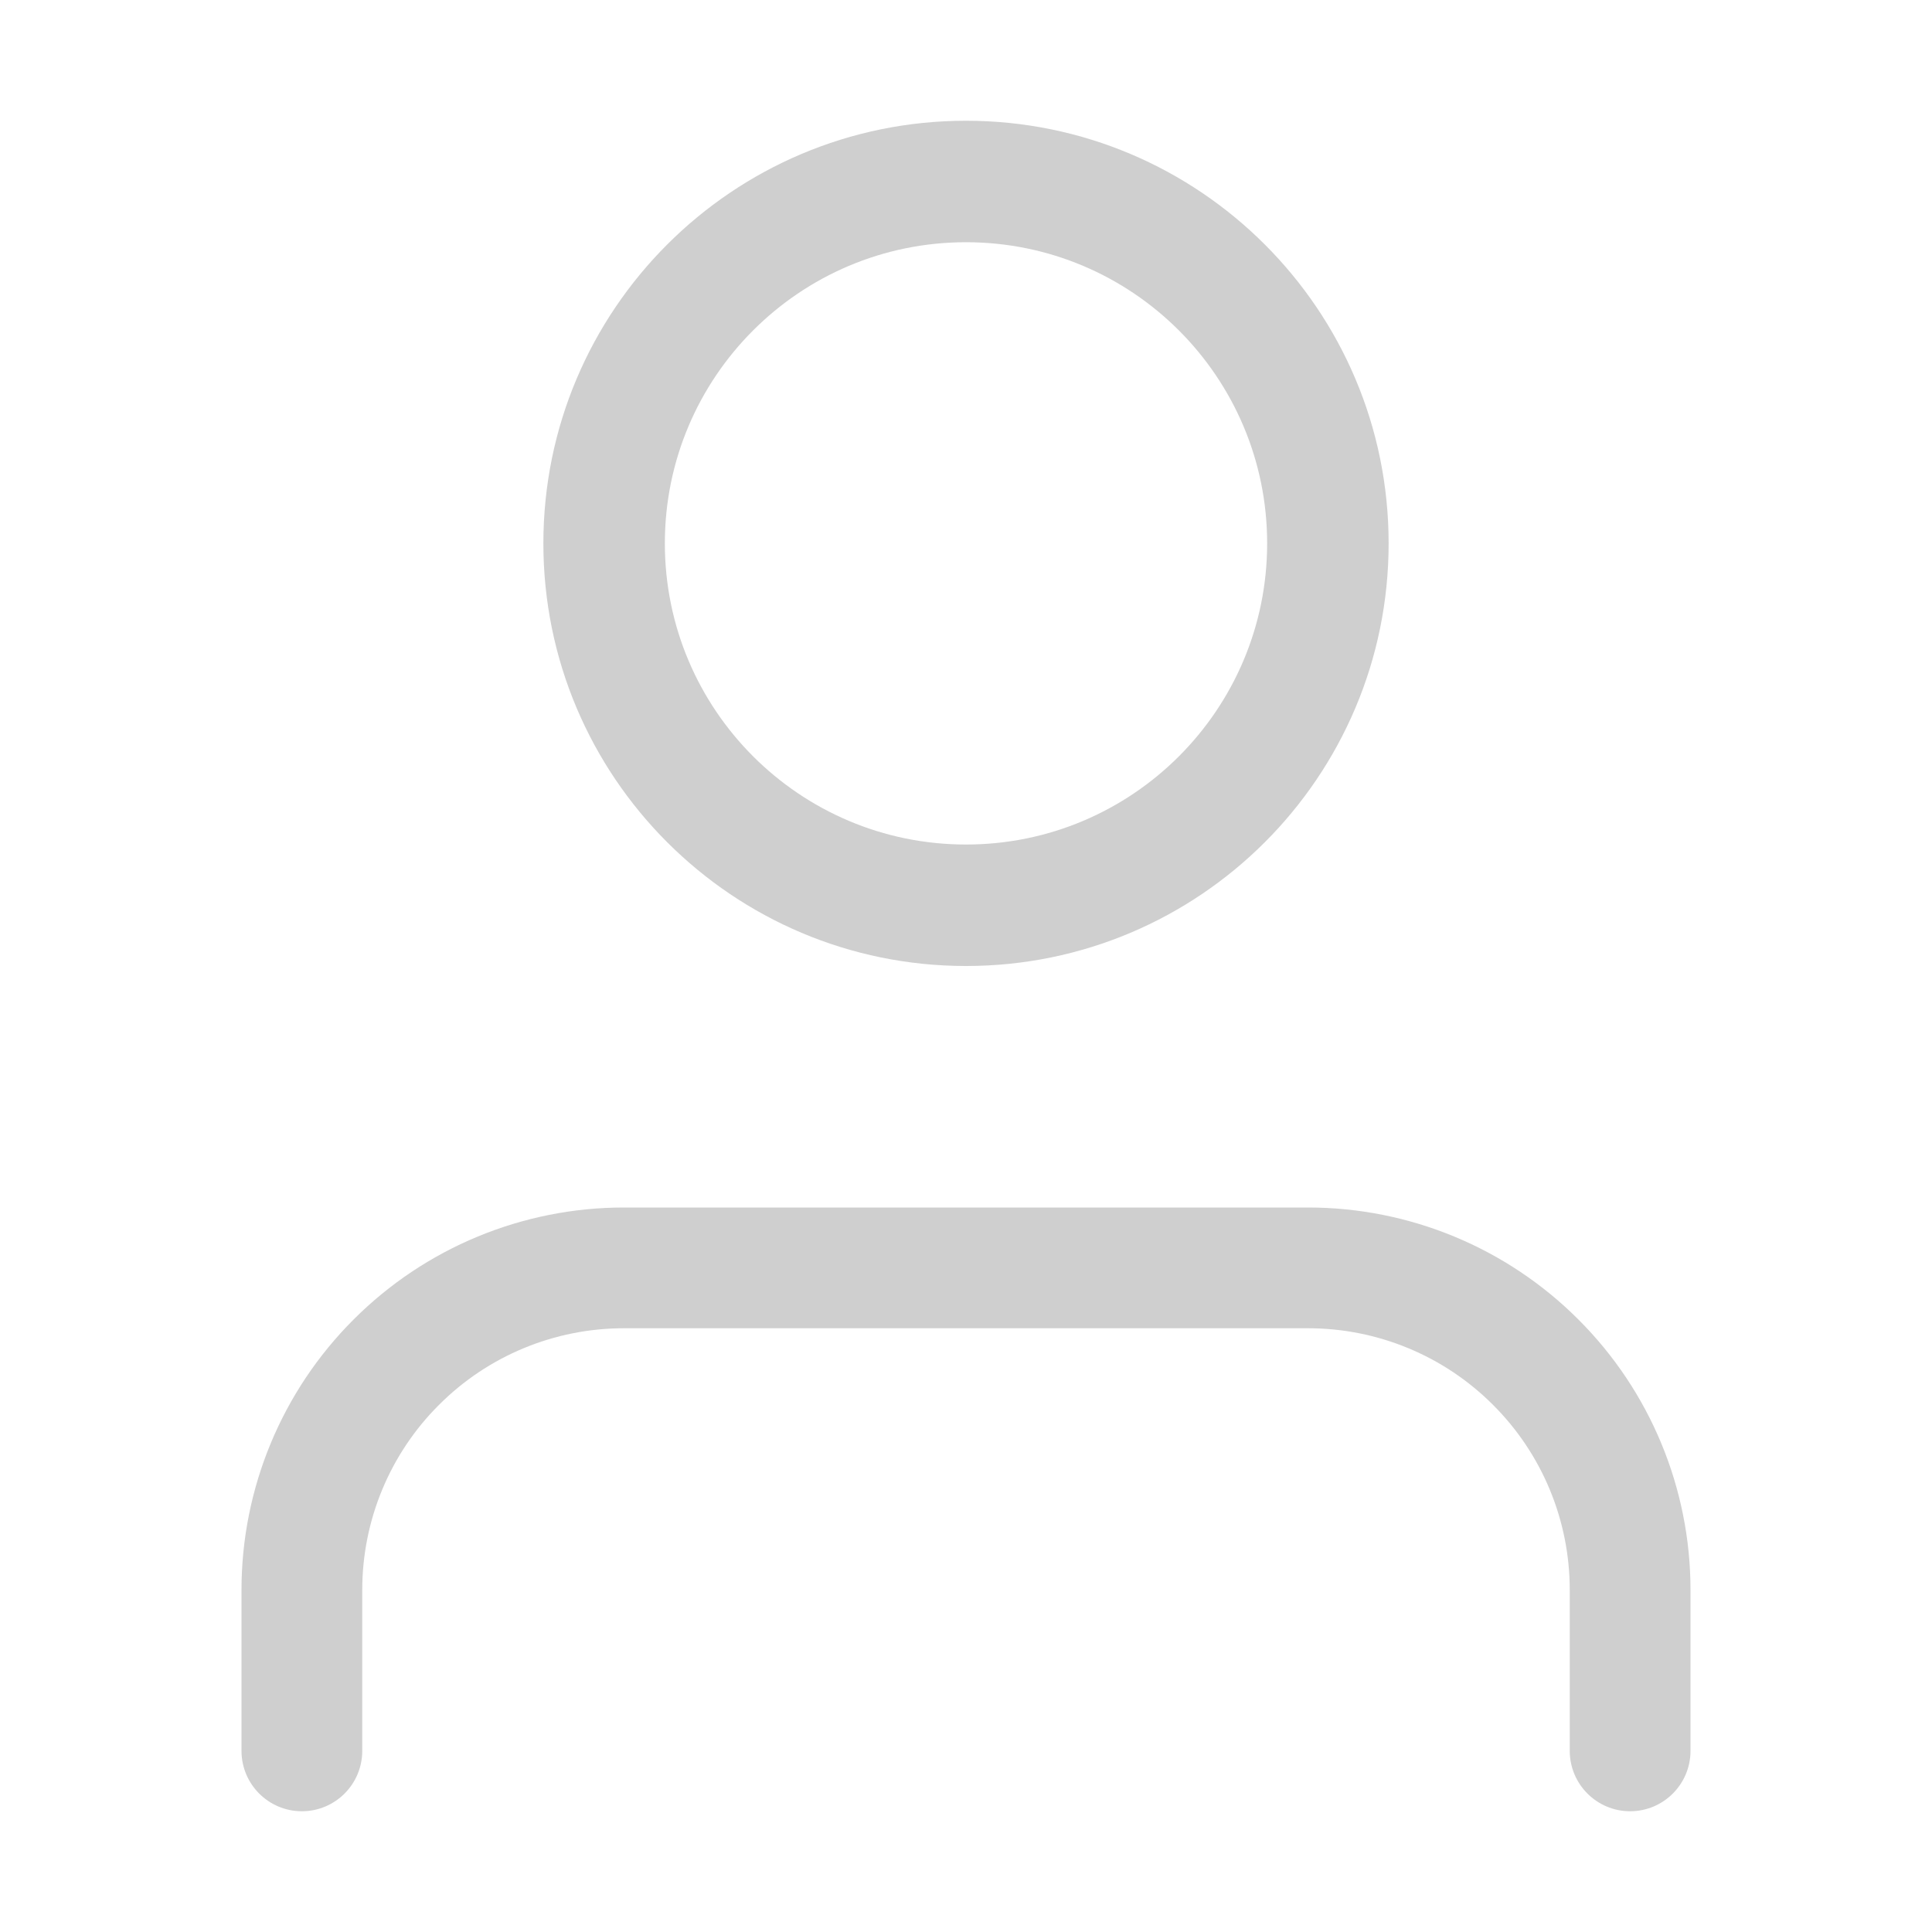 <svg width="16" height="16" viewBox="0 0 16 16" fill="none" xmlns="http://www.w3.org/2000/svg">
<path fill-rule="evenodd" clip-rule="evenodd" d="M2.928 10.928C3.521 10.334 4.327 10 5.167 10H10.833C11.673 10 12.479 10.334 13.072 10.928C13.666 11.521 14 12.327 14 13.167V14.5C14 14.776 13.776 15 13.5 15C13.224 15 13 14.776 13 14.5V13.167C13 12.592 12.772 12.041 12.365 11.635C11.959 11.228 11.408 11 10.833 11H5.167C4.592 11 4.041 11.228 3.635 11.635C3.228 12.041 3 12.592 3 13.167V14.5C3 14.776 2.776 15 2.5 15C2.224 15 2 14.776 2 14.5V13.167C2 12.327 2.334 11.521 2.928 10.928Z" fill="#CFCFCF"/>
<path d="M11.5 4.5C11.5 6.433 9.933 8 8 8C6.067 8 4.5 6.433 4.5 4.5C4.5 2.567 6.067 1 8 1C9.933 1 11.5 2.567 11.5 4.5ZM5.506 4.5C5.506 5.877 6.623 6.994 8 6.994C9.377 6.994 10.494 5.877 10.494 4.5C10.494 3.123 9.377 2.006 8 2.006C6.623 2.006 5.506 3.123 5.506 4.5Z" fill="#CFCFCF"/>
</svg>
